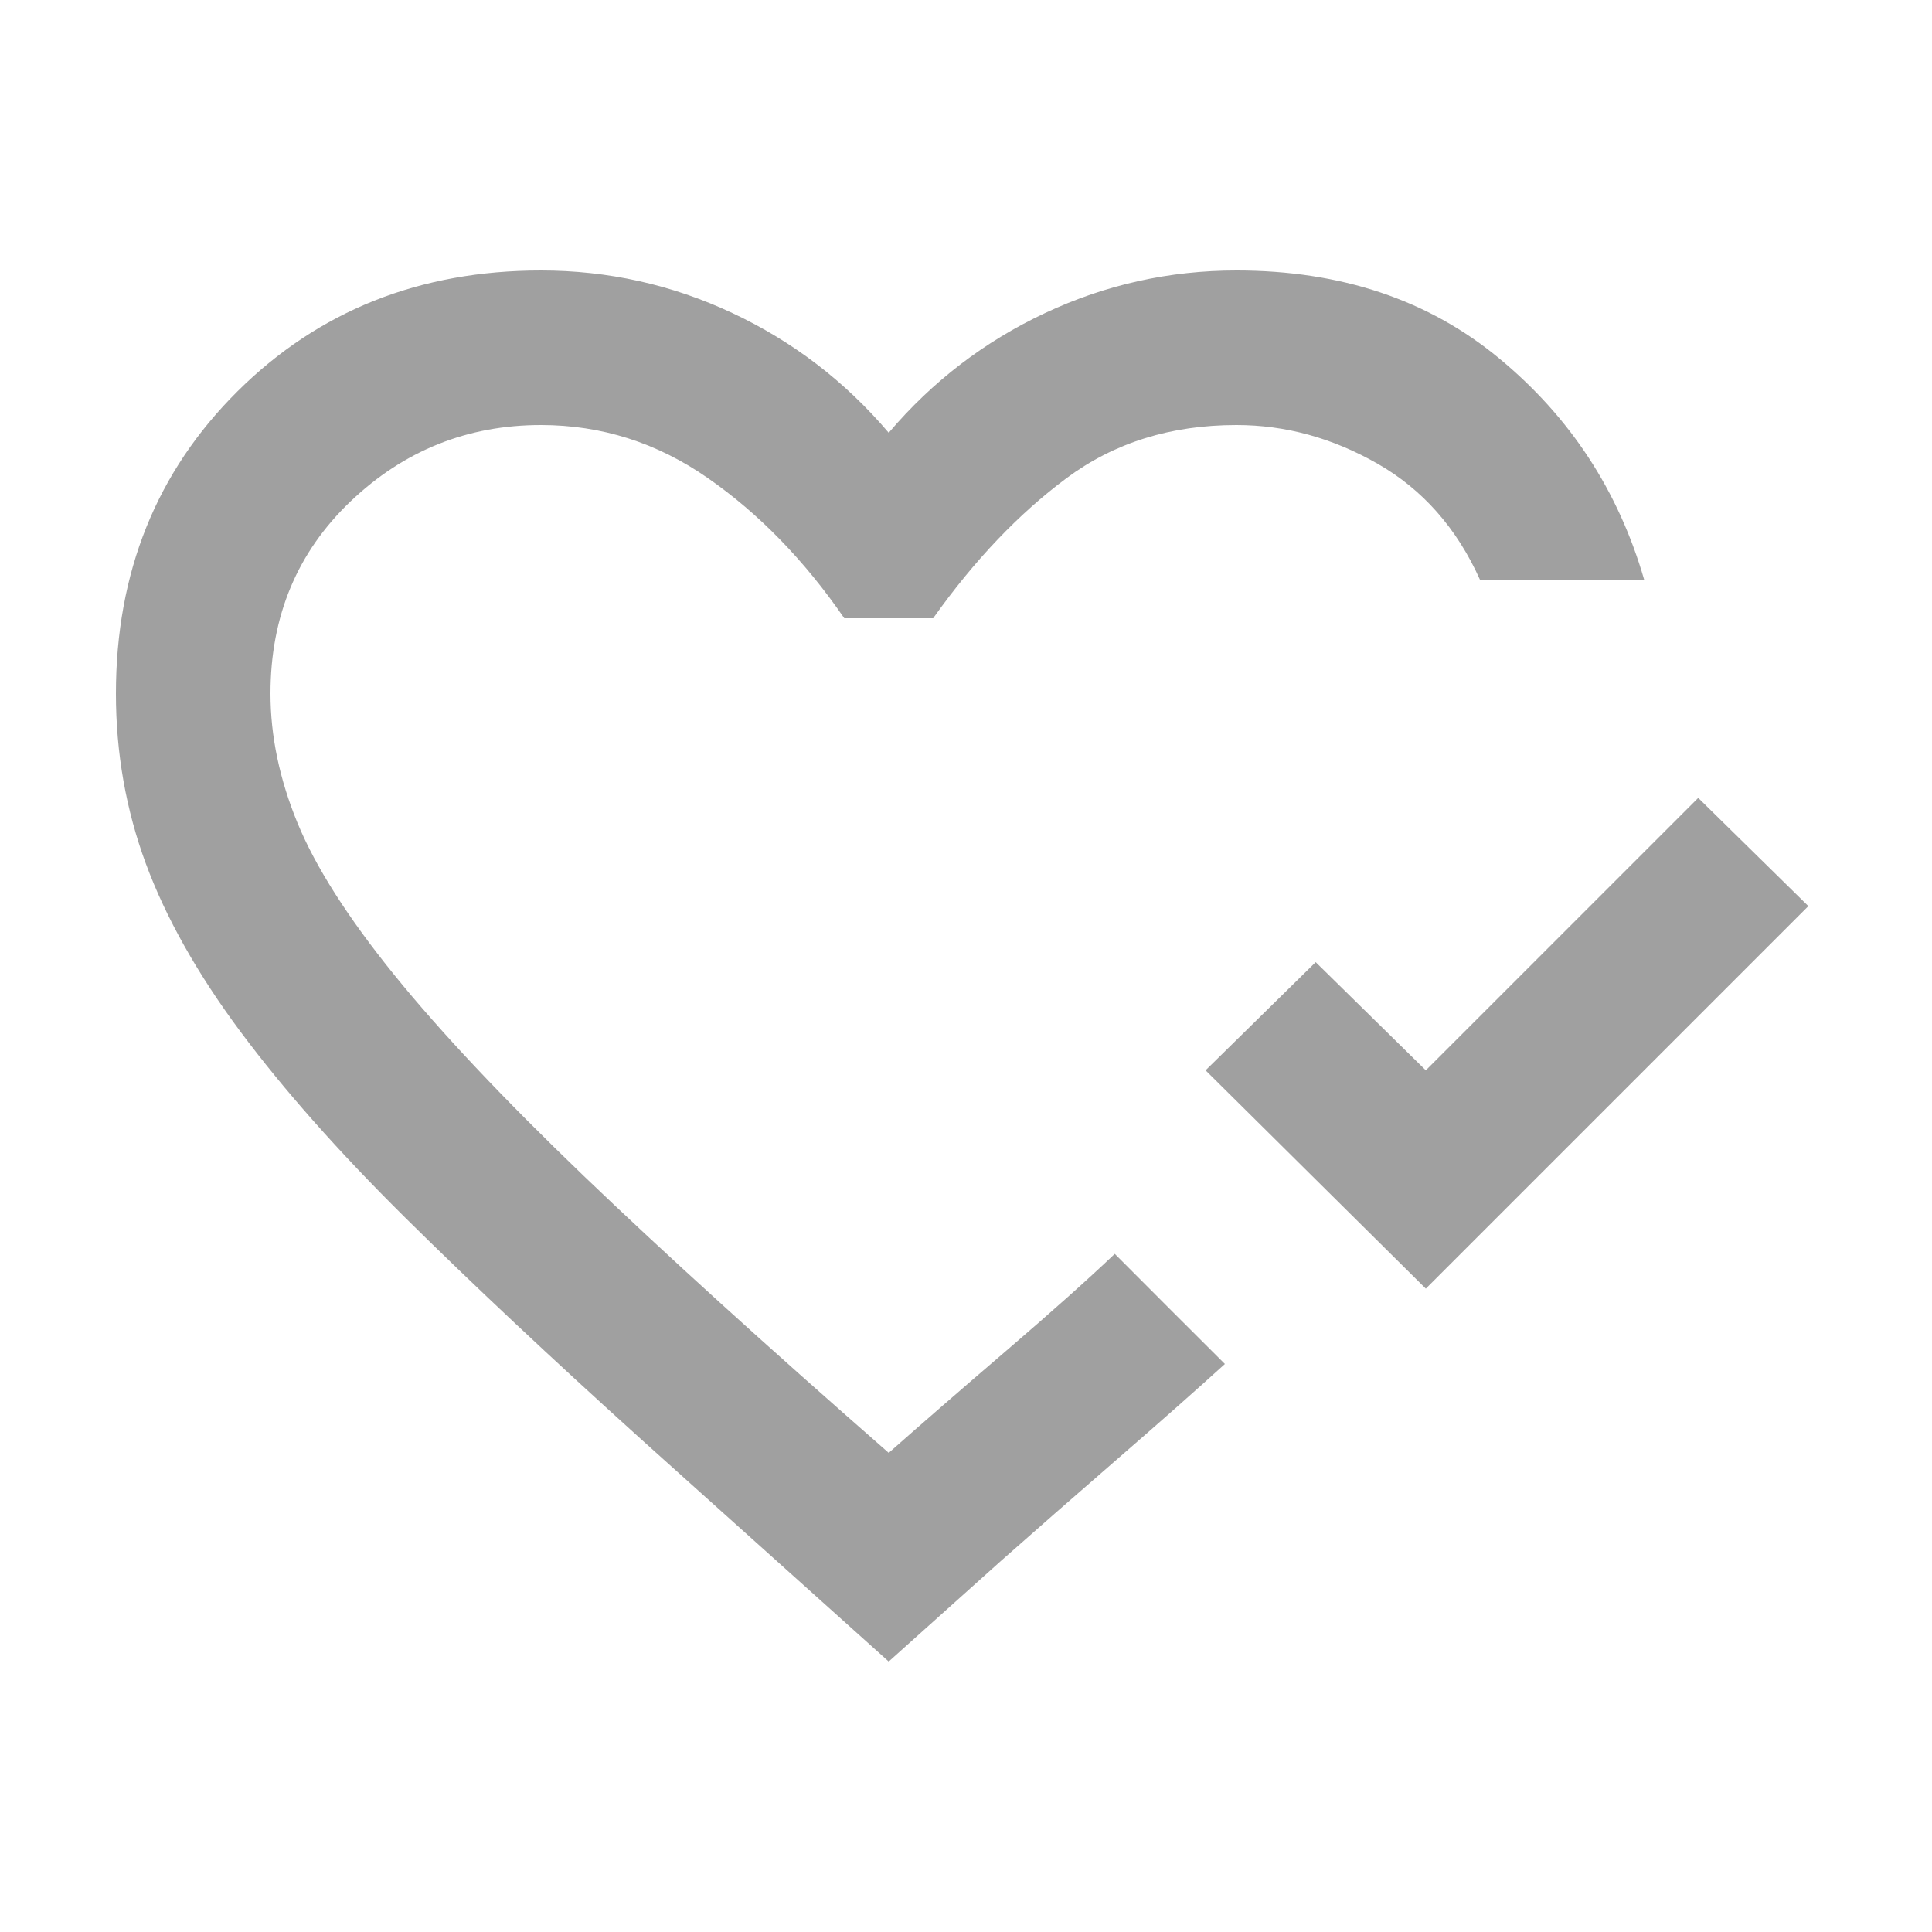 <svg width="25" height="25" viewBox="0 0 25 25" fill="none" xmlns="http://www.w3.org/2000/svg">
<path d="M18.45 16.675L15.6 13.85L17.025 12.45L18.45 13.85L21.975 10.325L23.4 11.725L18.45 16.675ZM11.5 21.5L8.325 18.65C7.125 17.567 6.096 16.6 5.237 15.75C4.379 14.9 3.671 14.1 3.112 13.35C2.554 12.6 2.146 11.875 1.887 11.175C1.629 10.475 1.5 9.742 1.5 8.975C1.5 7.408 2.025 6.104 3.075 5.062C4.125 4.021 5.433 3.5 7 3.5C7.867 3.5 8.692 3.683 9.475 4.05C10.258 4.417 10.933 4.933 11.5 5.6C12.067 4.933 12.742 4.417 13.525 4.05C14.308 3.683 15.133 3.5 16 3.5C17.35 3.5 18.483 3.879 19.4 4.638C20.317 5.396 20.942 6.35 21.275 7.5H19.15C18.85 6.833 18.408 6.333 17.825 6C17.242 5.667 16.633 5.5 16 5.5C15.15 5.5 14.417 5.729 13.8 6.188C13.183 6.646 12.608 7.25 12.075 8H10.925C10.408 7.25 9.821 6.646 9.162 6.188C8.504 5.729 7.783 5.5 7 5.5C6.05 5.5 5.229 5.829 4.537 6.487C3.846 7.146 3.5 7.975 3.5 8.975C3.5 9.525 3.617 10.083 3.85 10.65C4.083 11.217 4.5 11.871 5.1 12.613C5.7 13.354 6.517 14.221 7.55 15.213C8.583 16.204 9.9 17.4 11.5 18.8C11.933 18.417 12.442 17.975 13.025 17.475C13.608 16.975 14.075 16.558 14.425 16.225L14.65 16.45L15.137 16.938L15.625 17.425L15.85 17.65C15.483 17.983 15.017 18.396 14.45 18.887C13.883 19.379 13.383 19.817 12.95 20.2L11.5 21.5Z" fill="#A0A0A0"/>
</svg>
